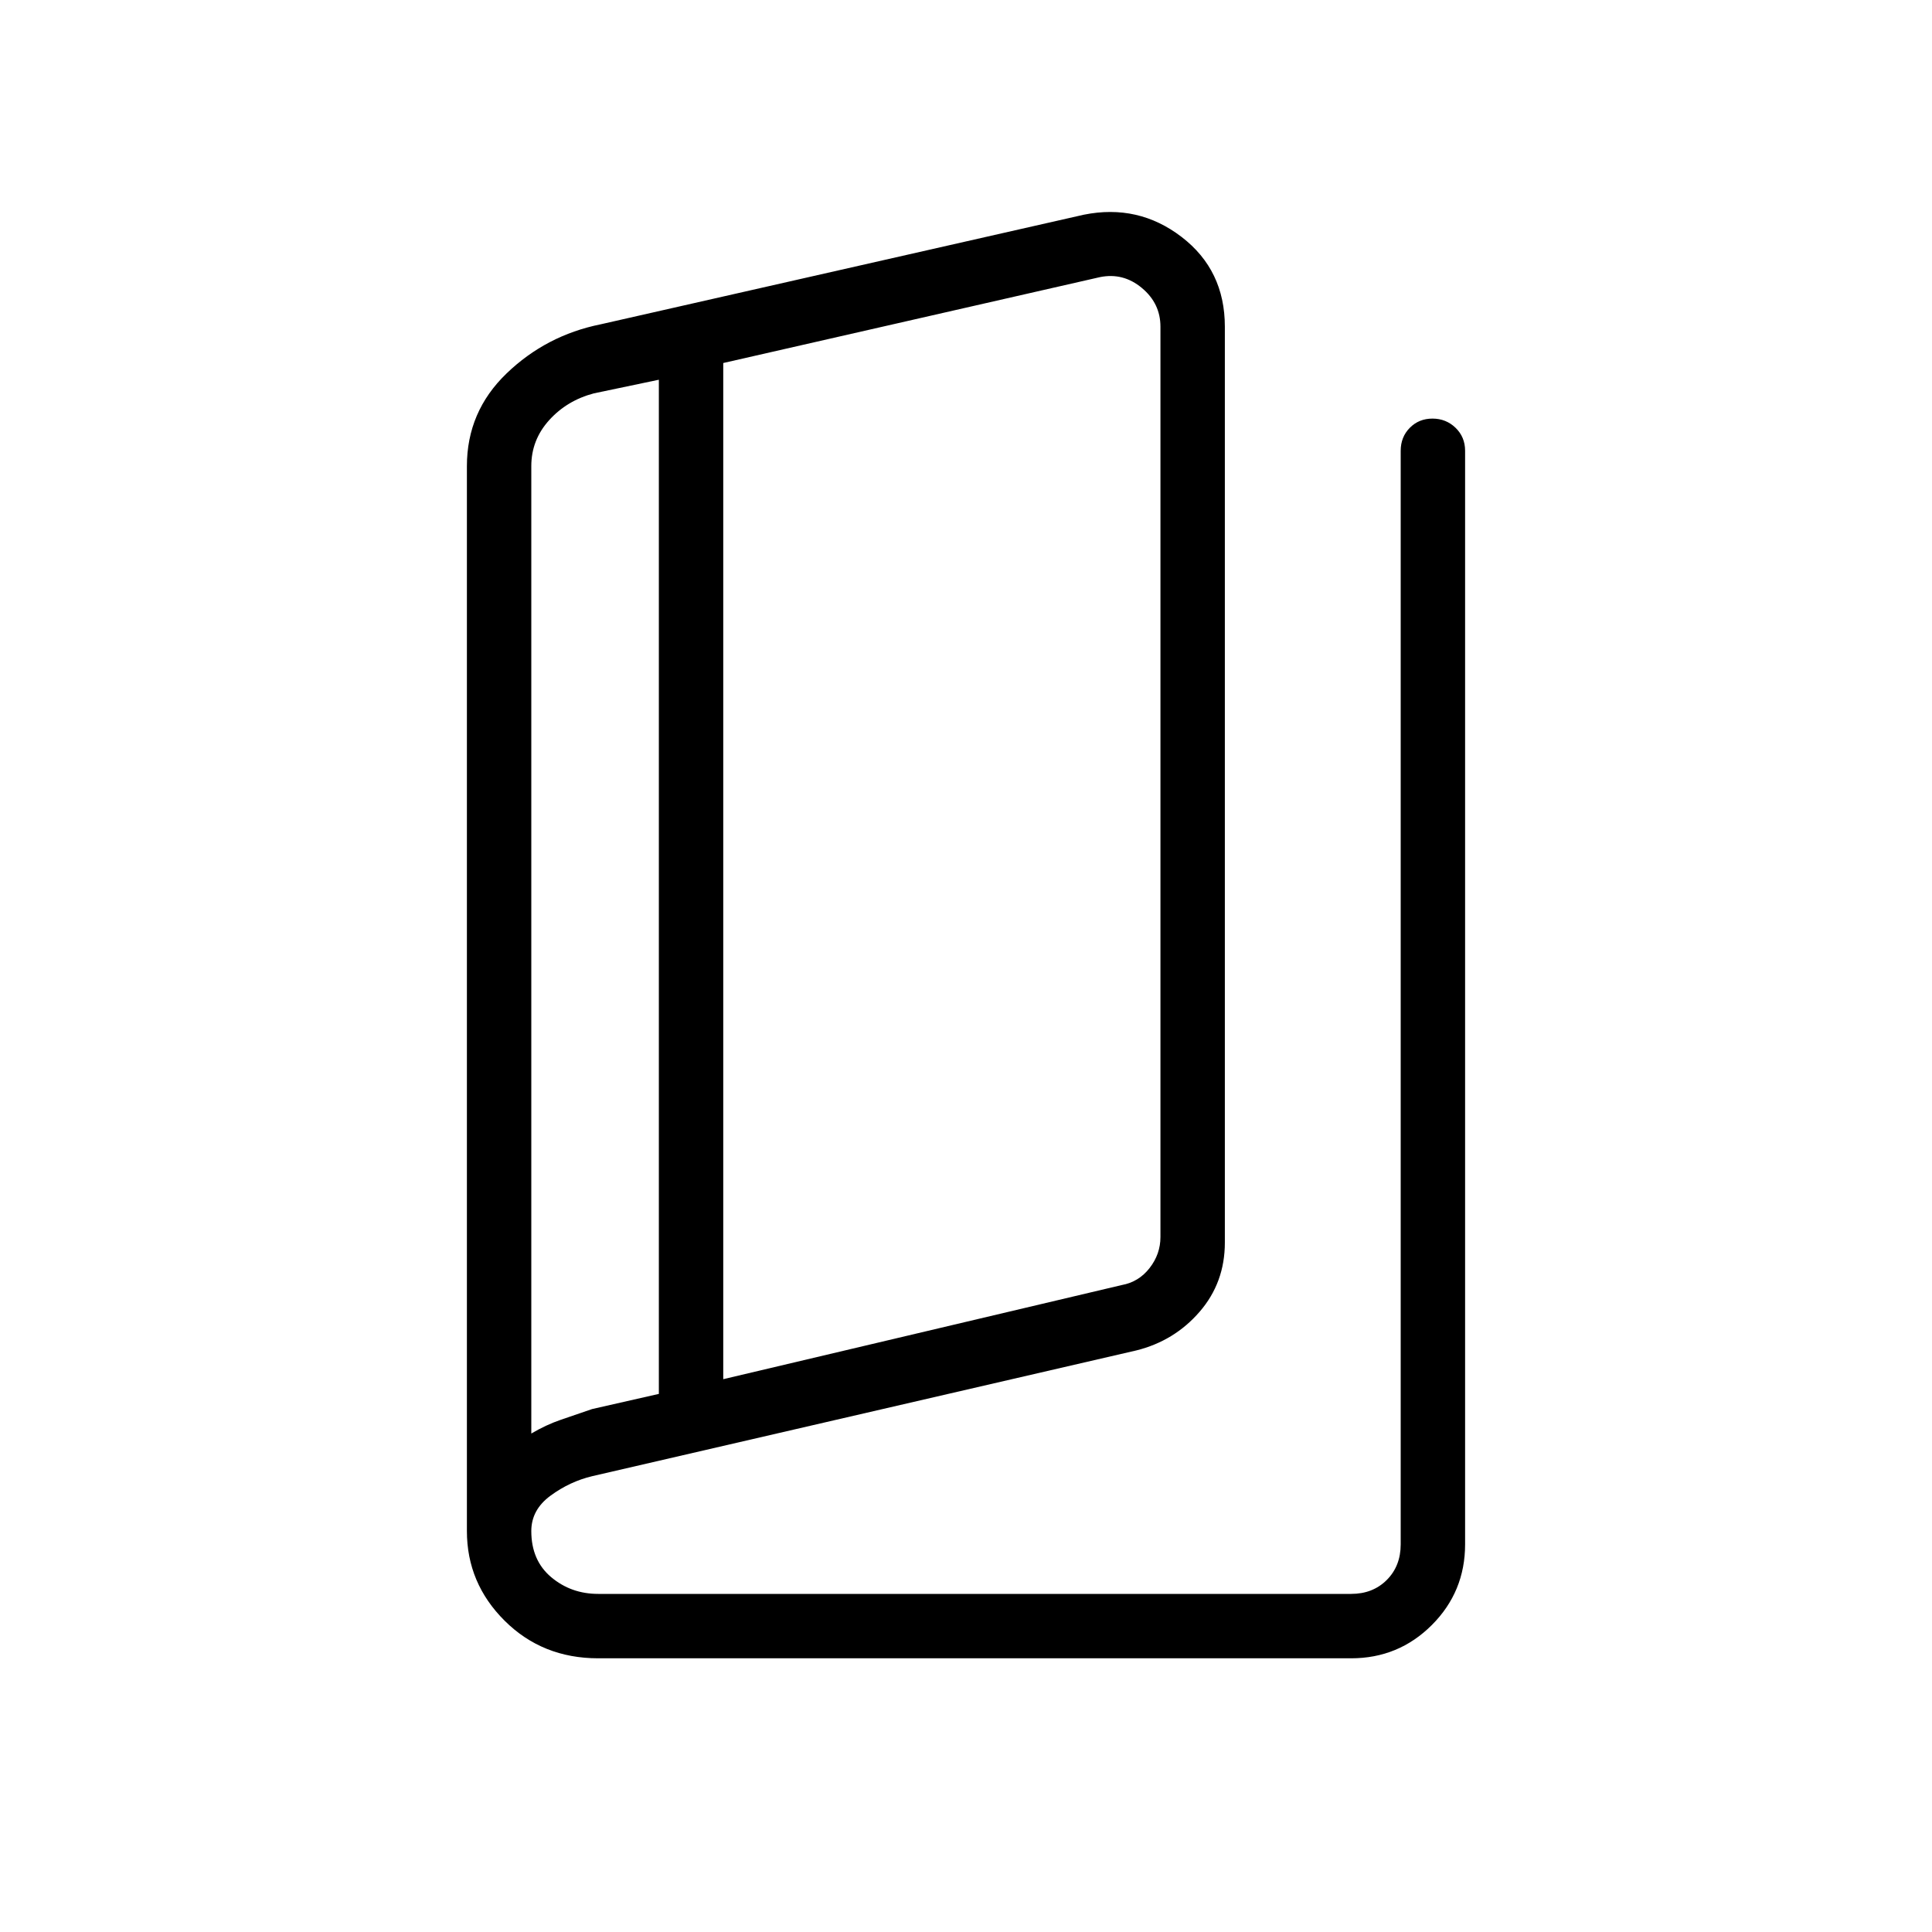 <svg xmlns="http://www.w3.org/2000/svg" height="20" viewBox="0 -960 960 960" width="20"><path d="M297.23-136q-27.69 0-46.46-18.65Q232-173.31 232-199.23v-529.15q0-27.08 19.69-46.04t46.77-24.43l240.08-54.46q27.08-5.46 48.58 11.04t21.5 44.58v455.15q0 19.85-12.54 34.35t-31.44 19.21L294.28-226.5q-11.13 2.65-20.7 9.67-9.58 7.02-9.58 17.6 0 14.61 9.89 22.92 9.89 8.31 23.34 8.31h374.15q10.77 0 17.7-6.92 6.92-6.93 6.92-17.7V-736q0-6.84 4.52-11.42t11.27-4.58q6.75 0 11.48 4.58T728-736v543.38q0 23.55-16.53 40.09Q694.93-136 671.38-136H297.23Zm62.15-138.69 198-46.77q8.47-1.54 13.85-8.46 5.39-6.93 5.39-15.39v-452.38q0-11.54-9.24-19.23-9.23-7.7-20.76-5.39l-187.24 42.69v504.93Zm-32 7.31v-503.93l-32.3 6.77q-13.39 3.54-22.23 13.35-8.85 9.81-8.85 22.81v480.69q7.31-4.31 14.73-6.85 7.42-2.54 15.5-5.31l33.15-7.53ZM264-764.54v516.85-516.85Z"/></svg>